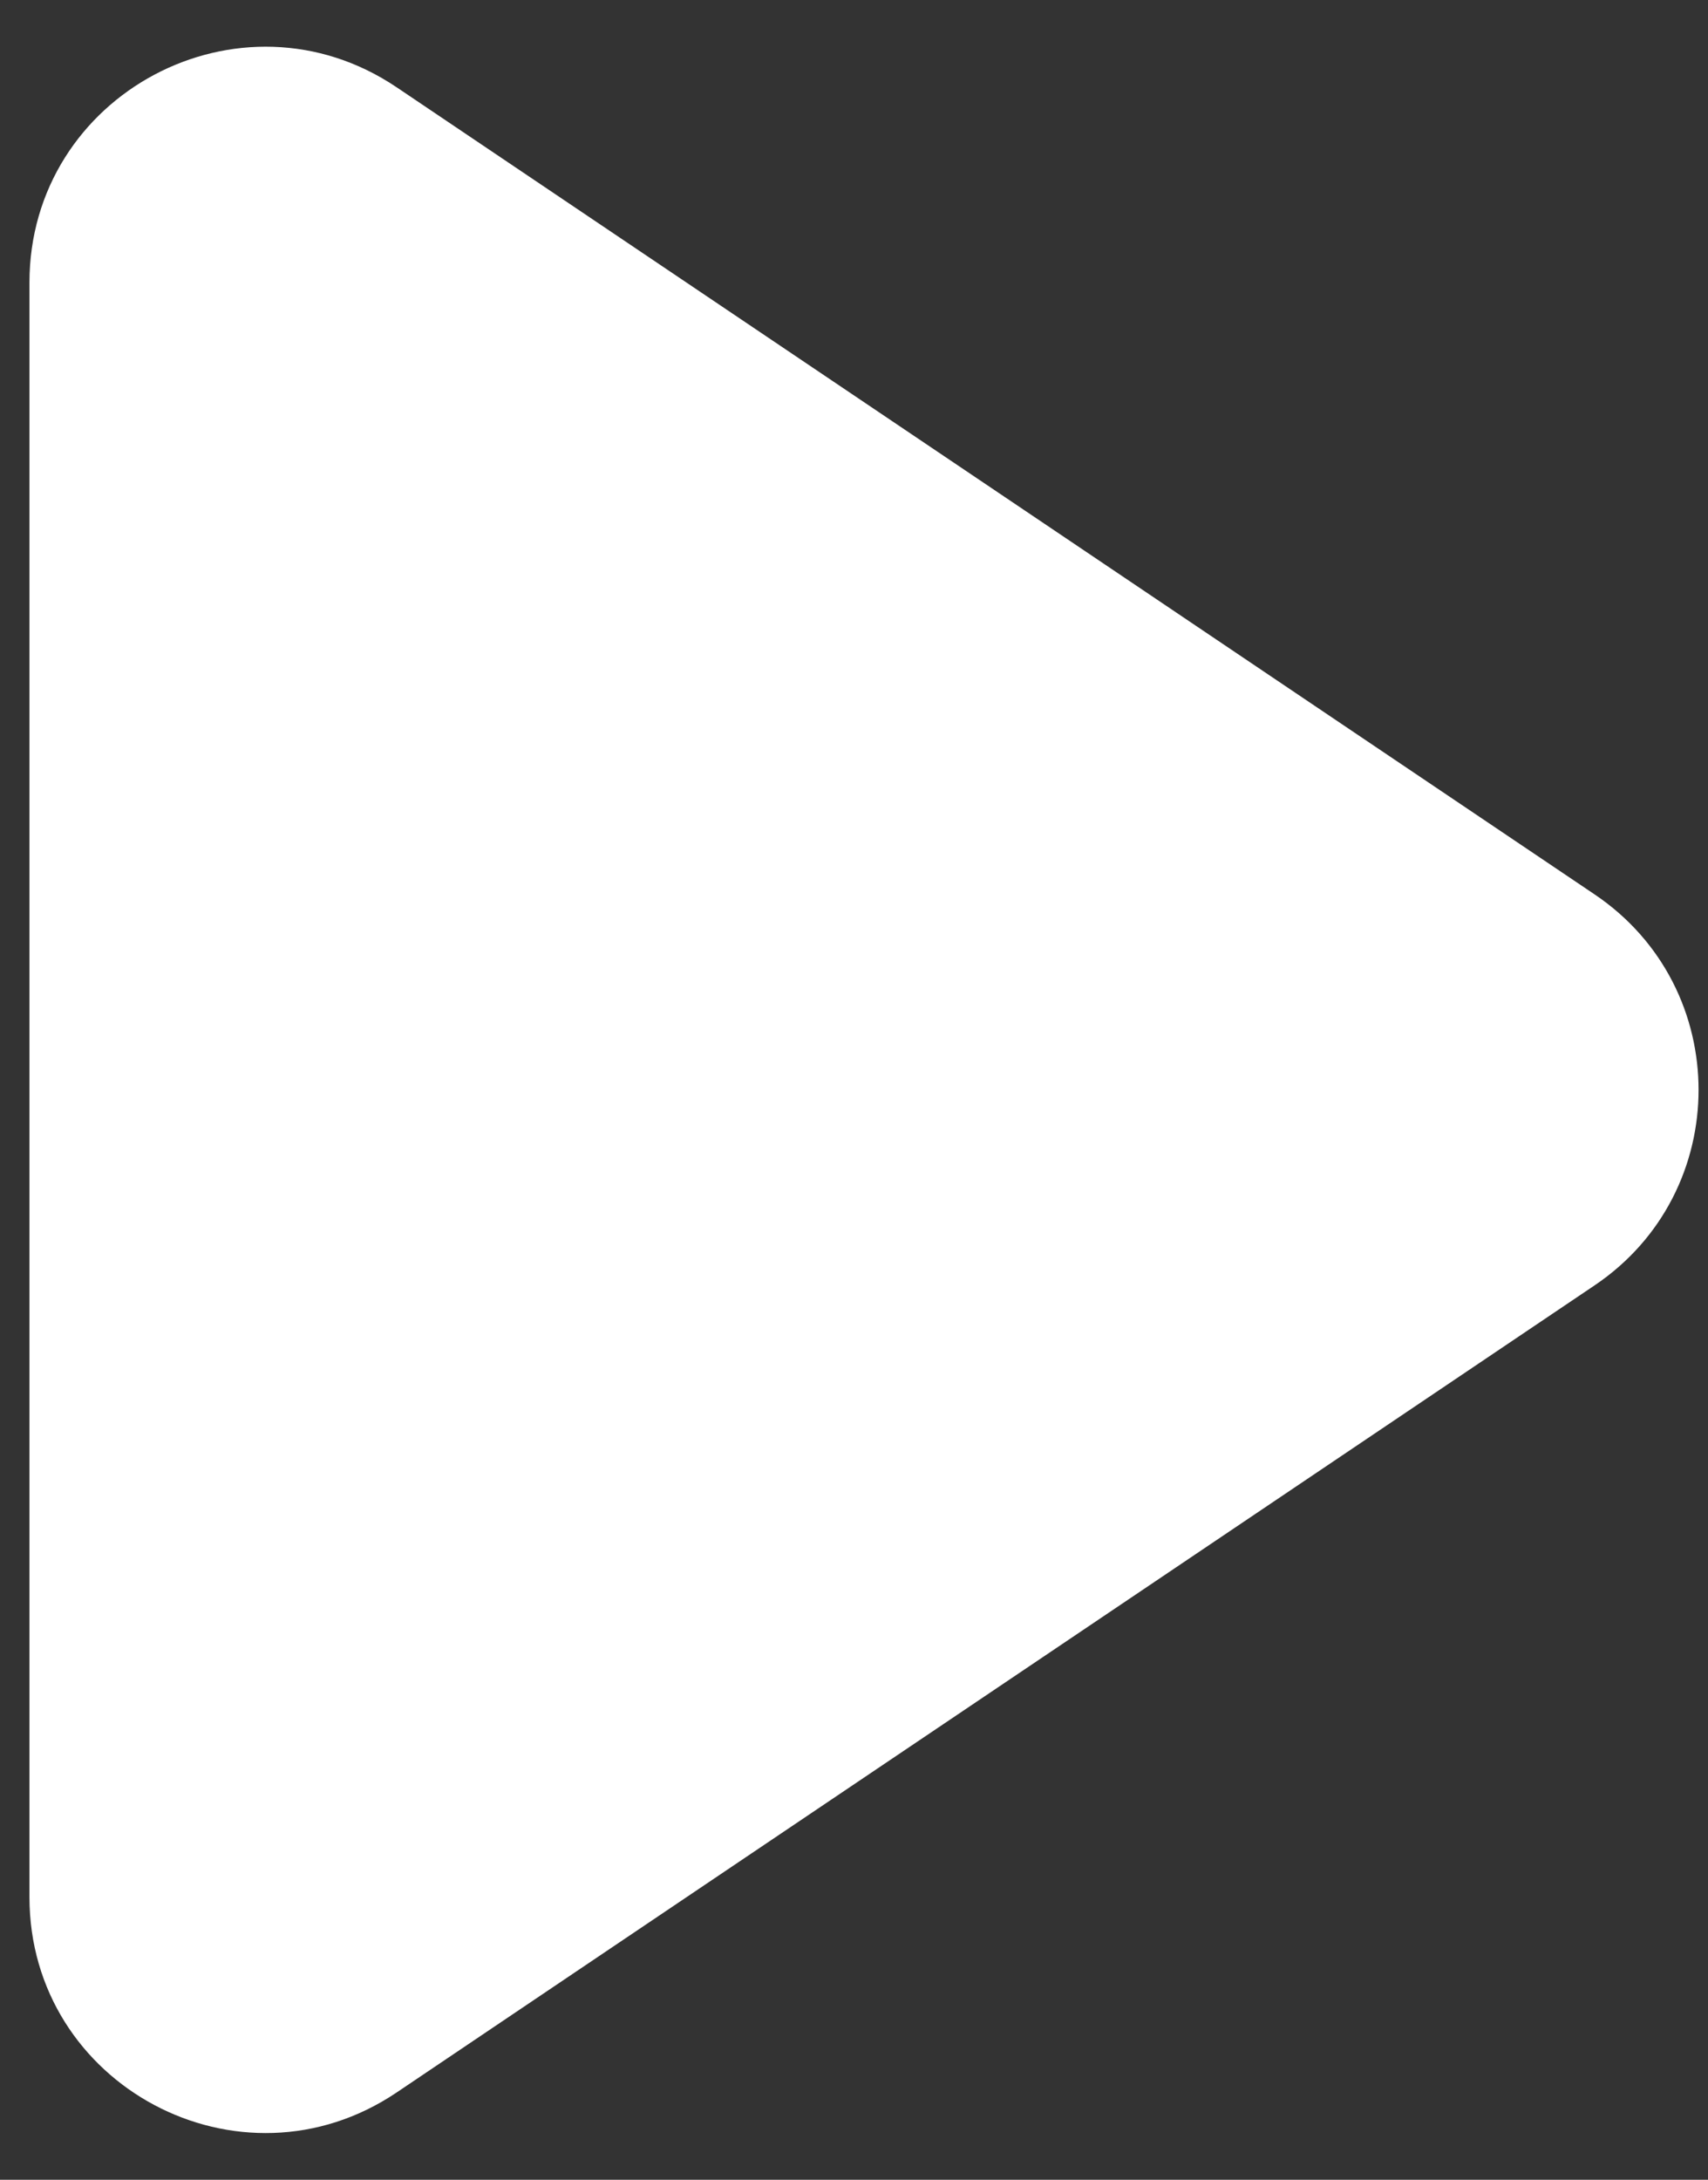 <svg width="29" height="37" viewBox="0 0 29 37" fill="none" xmlns="http://www.w3.org/2000/svg">
<rect x="0" y="0" width="29" height="37" fill="#333333" stroke="none"/>
<path d="M27.075 15.182C29.428 16.768 29.428 20.232 27.075 21.818L6.735 35.518C4.078 37.308 0.5 35.404 0.5 32.2L0.5 4.799C0.5 1.596 4.078 -0.308 6.735 1.482L27.075 15.182Z" fill="white"/>
</svg>
